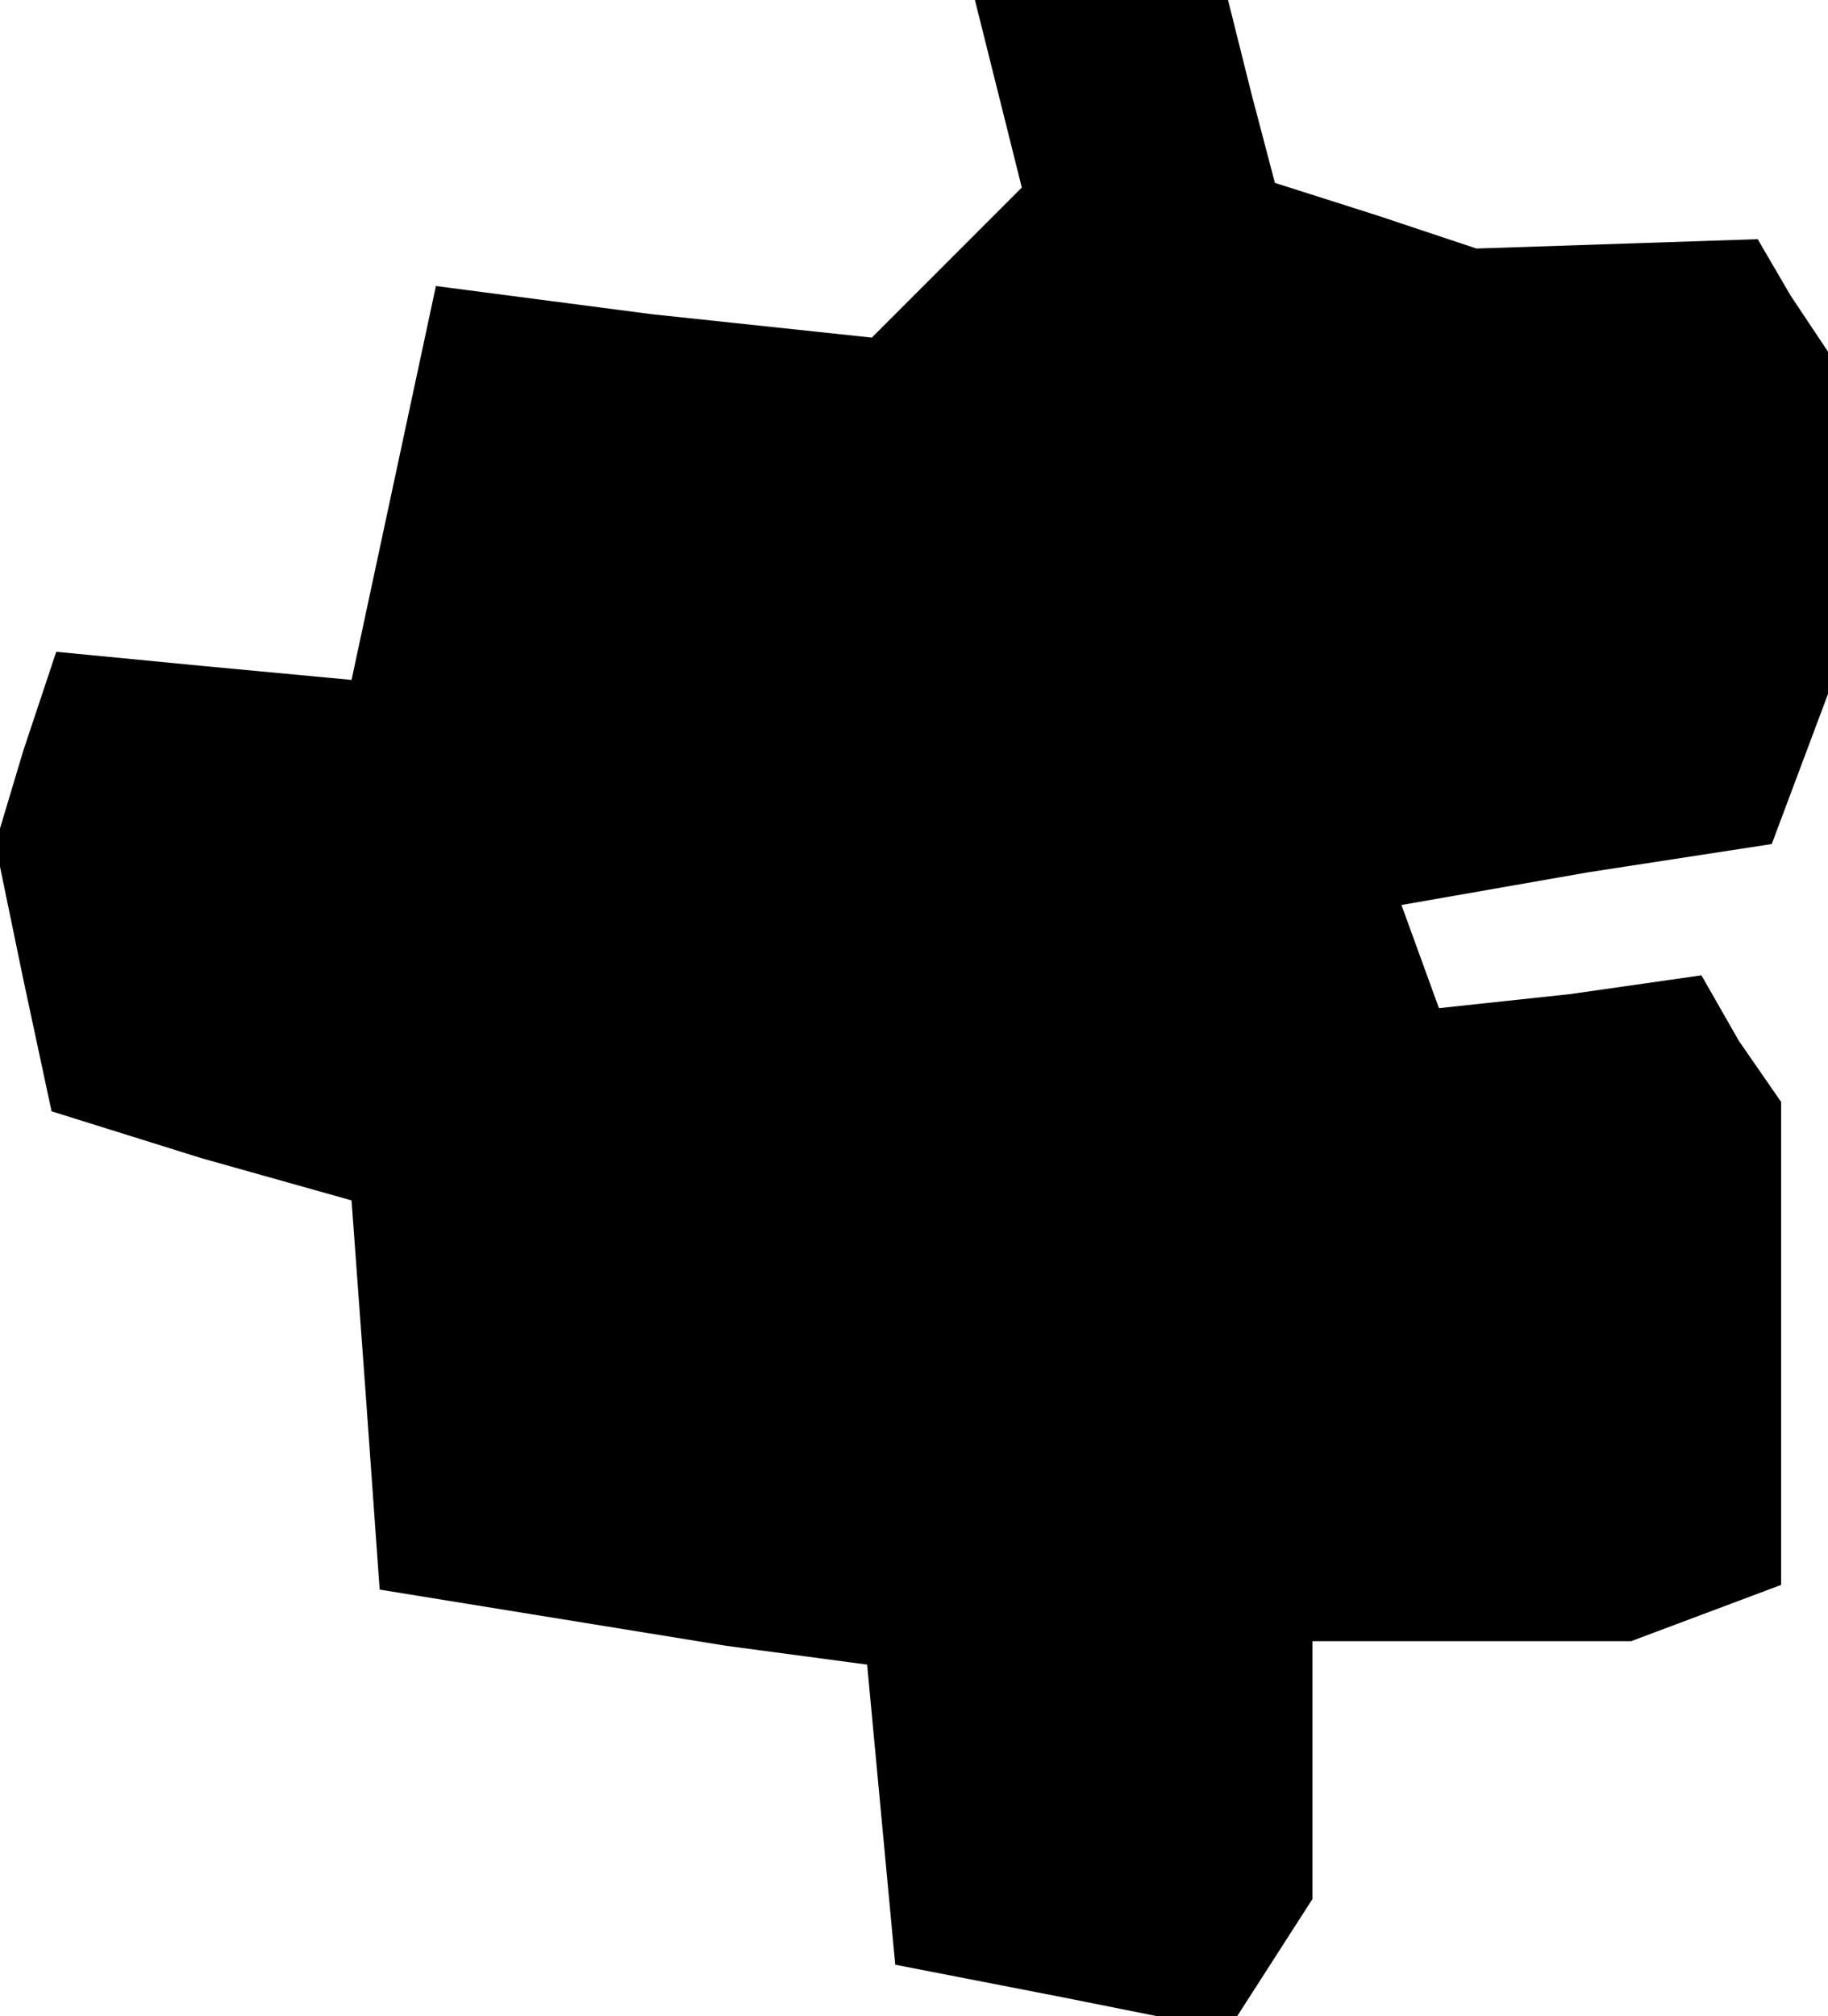 <?xml version="1.0" standalone="no"?>
<!DOCTYPE svg PUBLIC "-//W3C//DTD SVG 20010904//EN"
 "http://www.w3.org/TR/2001/REC-SVG-20010904/DTD/svg10.dtd">
<svg version="1.0" xmlns="http://www.w3.org/2000/svg"
 width="39pt" height="43pt" viewBox="0 0 39 43"
 preserveAspectRatio="xMidYMid meet">
<g transform="translate(0,43) scale(0.1,-0.1)"
fill="#000000" stroke="none">
<path d="M213 410 l5 -20 -16 -16 -16 -16 -47 5 -46 6 -9 -42 -9 -42 -32 3
-31 3 -7 -21 -6 -20 6 -29 6 -28 32 -10 32 -9 3 -41 3 -42 37 -6 37 -6 15 -2
15 -2 3 -32 3 -32 36 -7 35 -7 9 14 9 14 0 28 0 27 34 0 34 0 16 6 16 6 0 52
0 51 -9 13 -8 14 -28 -4 -28 -3 -4 11 -4 11 40 7 39 6 6 16 6 16 0 36 0 37 -8
12 -7 12 -30 -1 -30 -1 -21 7 -22 7 -5 19 -5 20 -27 0 -27 0 5 -20z"/>
</g>
</svg>
